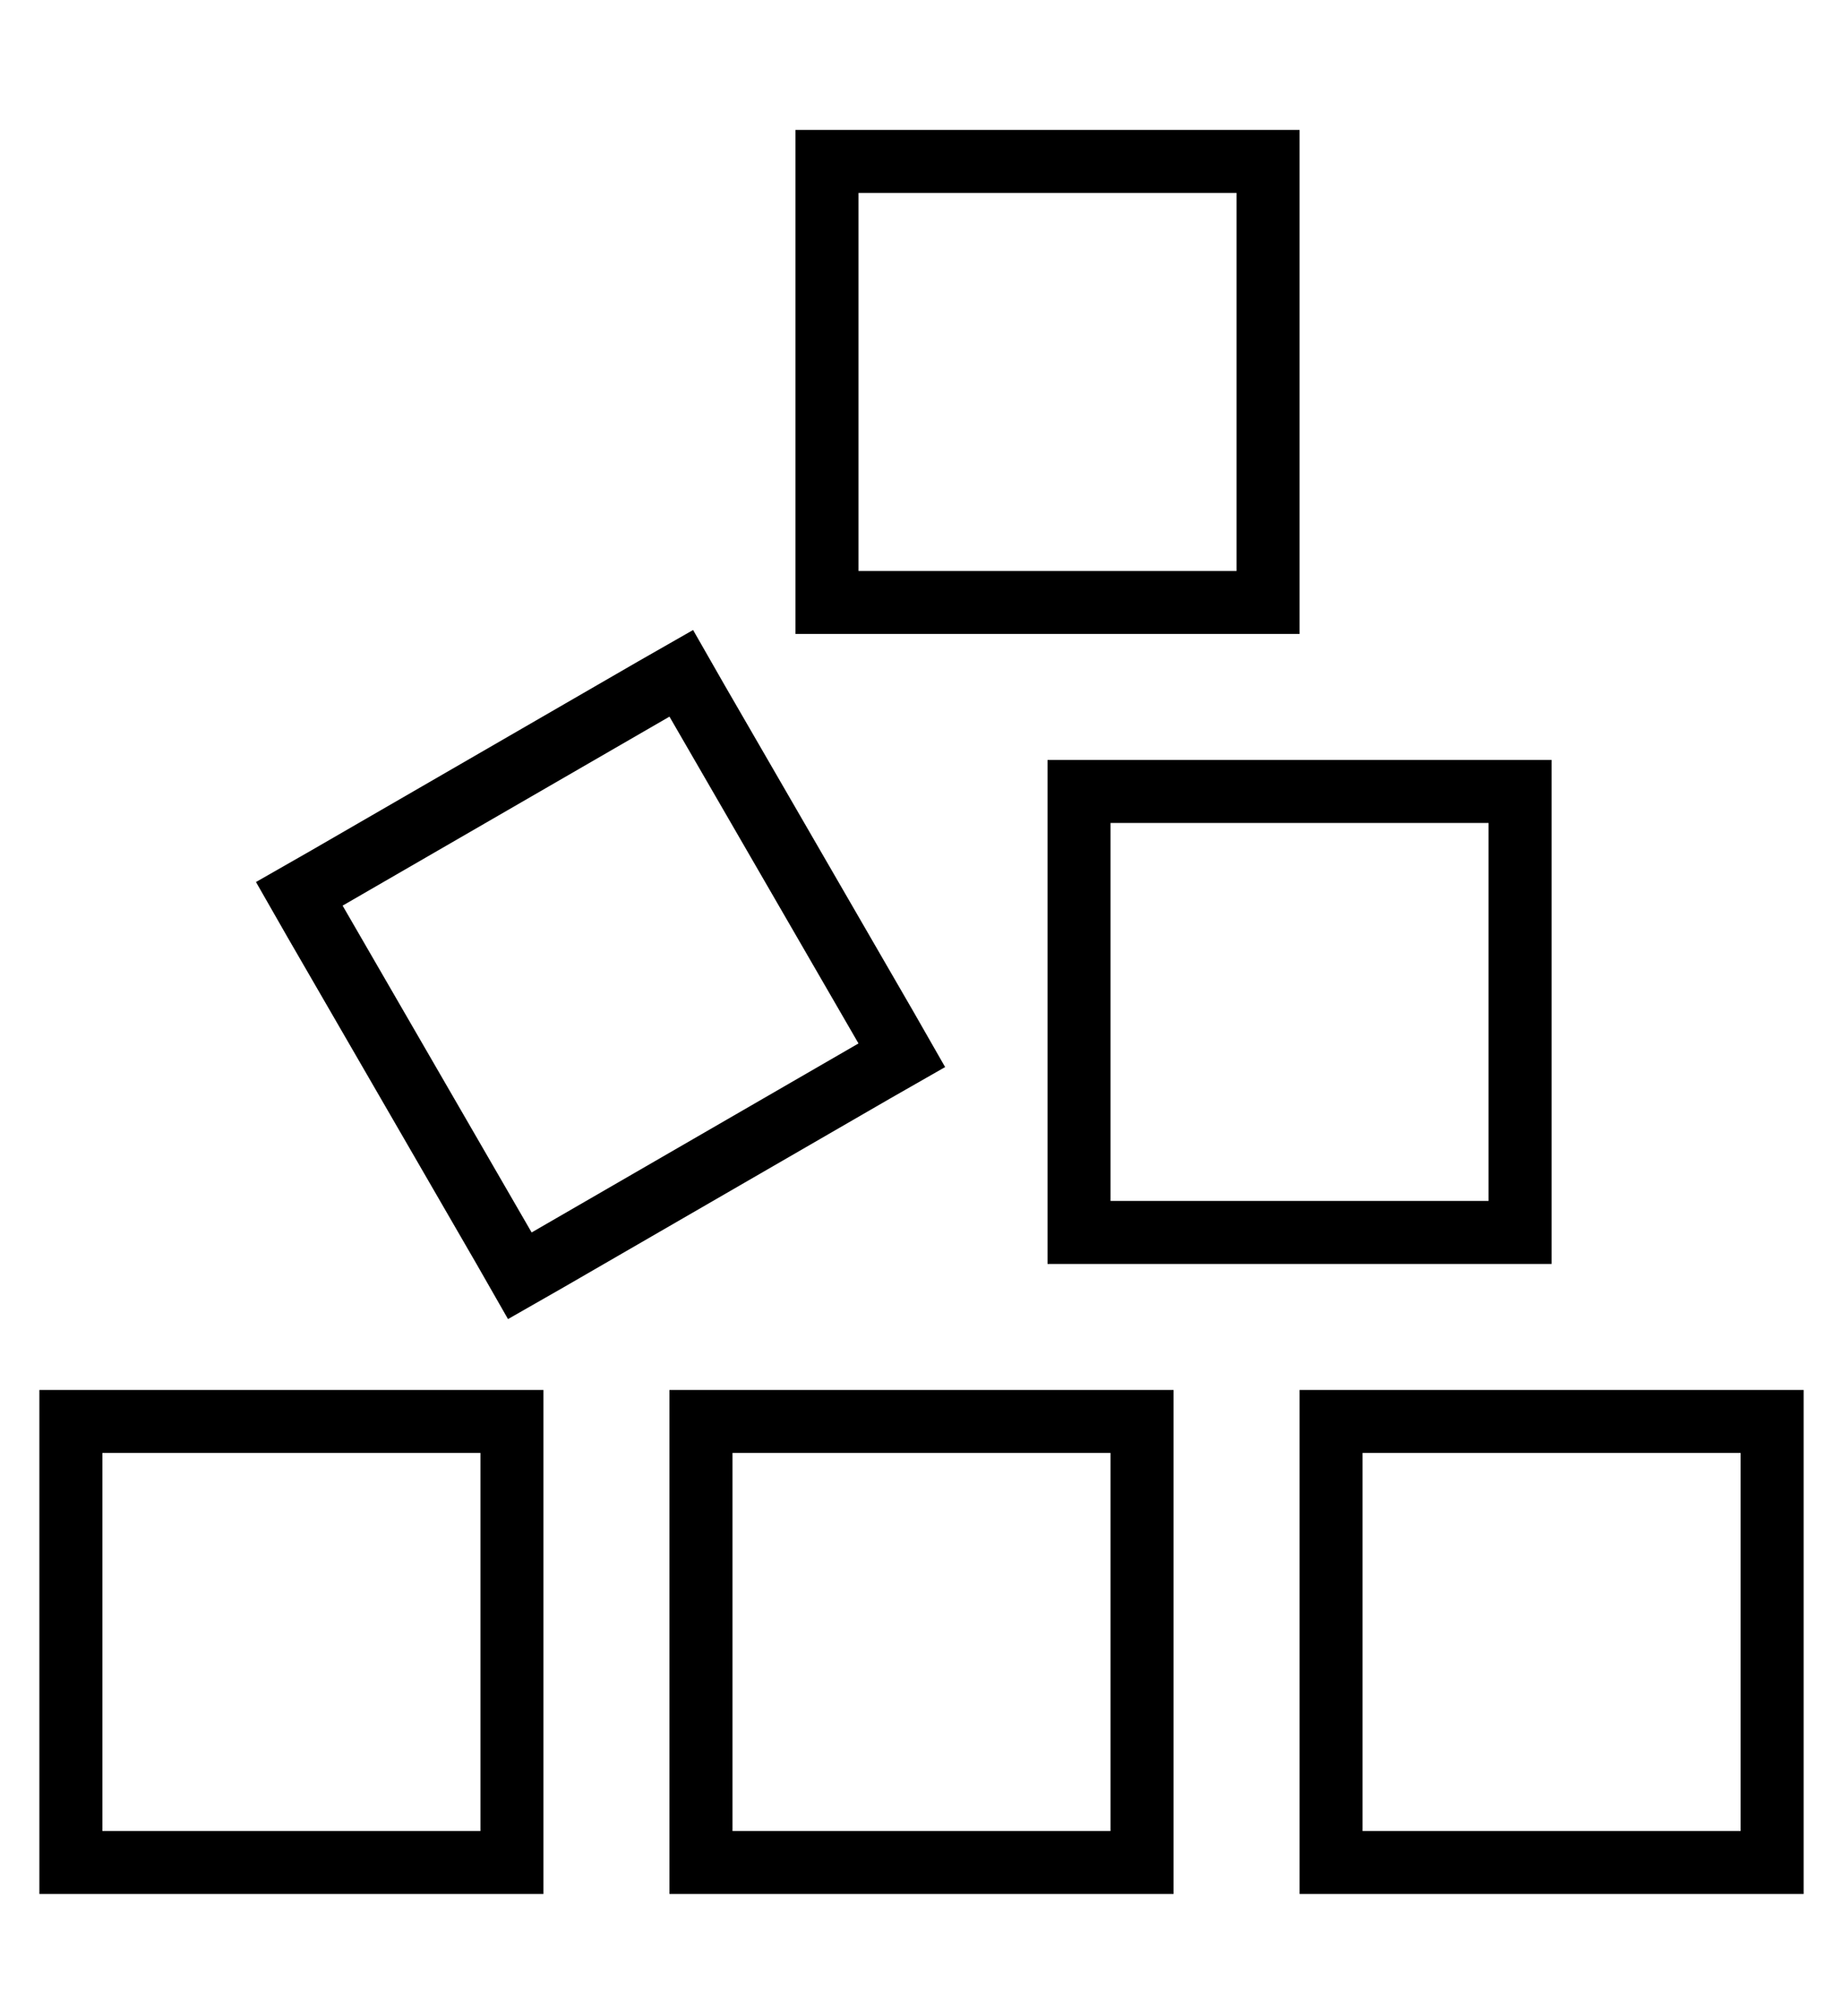 <?xml version="1.0" standalone="no"?>
<!DOCTYPE svg PUBLIC "-//W3C//DTD SVG 1.1//EN" "http://www.w3.org/Graphics/SVG/1.1/DTD/svg11.dtd" >
<svg xmlns="http://www.w3.org/2000/svg" xmlns:xlink="http://www.w3.org/1999/xlink" version="1.1" viewBox="-10 -40 468 512">
   <path fill="currentColor"
d="M304 9h-96h96h-96v96v0h96v0v-96v0zM208 -7h96h-96h112v16v0v96v0v16v0h-16h-112v-16v0v-96v0v-16v0h16v0zM77 190l48 83l-48 -83l48 83l83 -48v0l-48 -83v0l-83 48v0zM55 184l14 -8l-14 8l14 -8l83 -48v0l14 -8v0l8 14v0l48 83v0l8 14v0l-14 8v0l-83 48v0l-14 8v0
l-8 -14v0l-48 -83v0l-8 -14v0zM368 169h-96h96h-96v96v0h96v0v-96v0zM256 153h16h-16h128v16v0v96v0v16v0h-16h-112v-16v0v-96v0v-16v0zM336 425h96h-96h96v-96v0h-96v0v96v0zM320 313h16h-16h128v16v0v96v0v16v0h-16h-112v-16v0v-96v0v-16v0zM272 329h-96h96h-96v96v0h96v0
v-96v0zM176 313h96h-96h112v16v0v96v0v16v0h-16h-112v-16v0v-96v0v-16v0h16v0zM16 329v96v-96v96h96v0v-96v0h-96v0zM0 313h16h-16h128v16v0v96v0v16v0h-16h-112v-16v0v-96v0v-16v0z" />
</svg>
